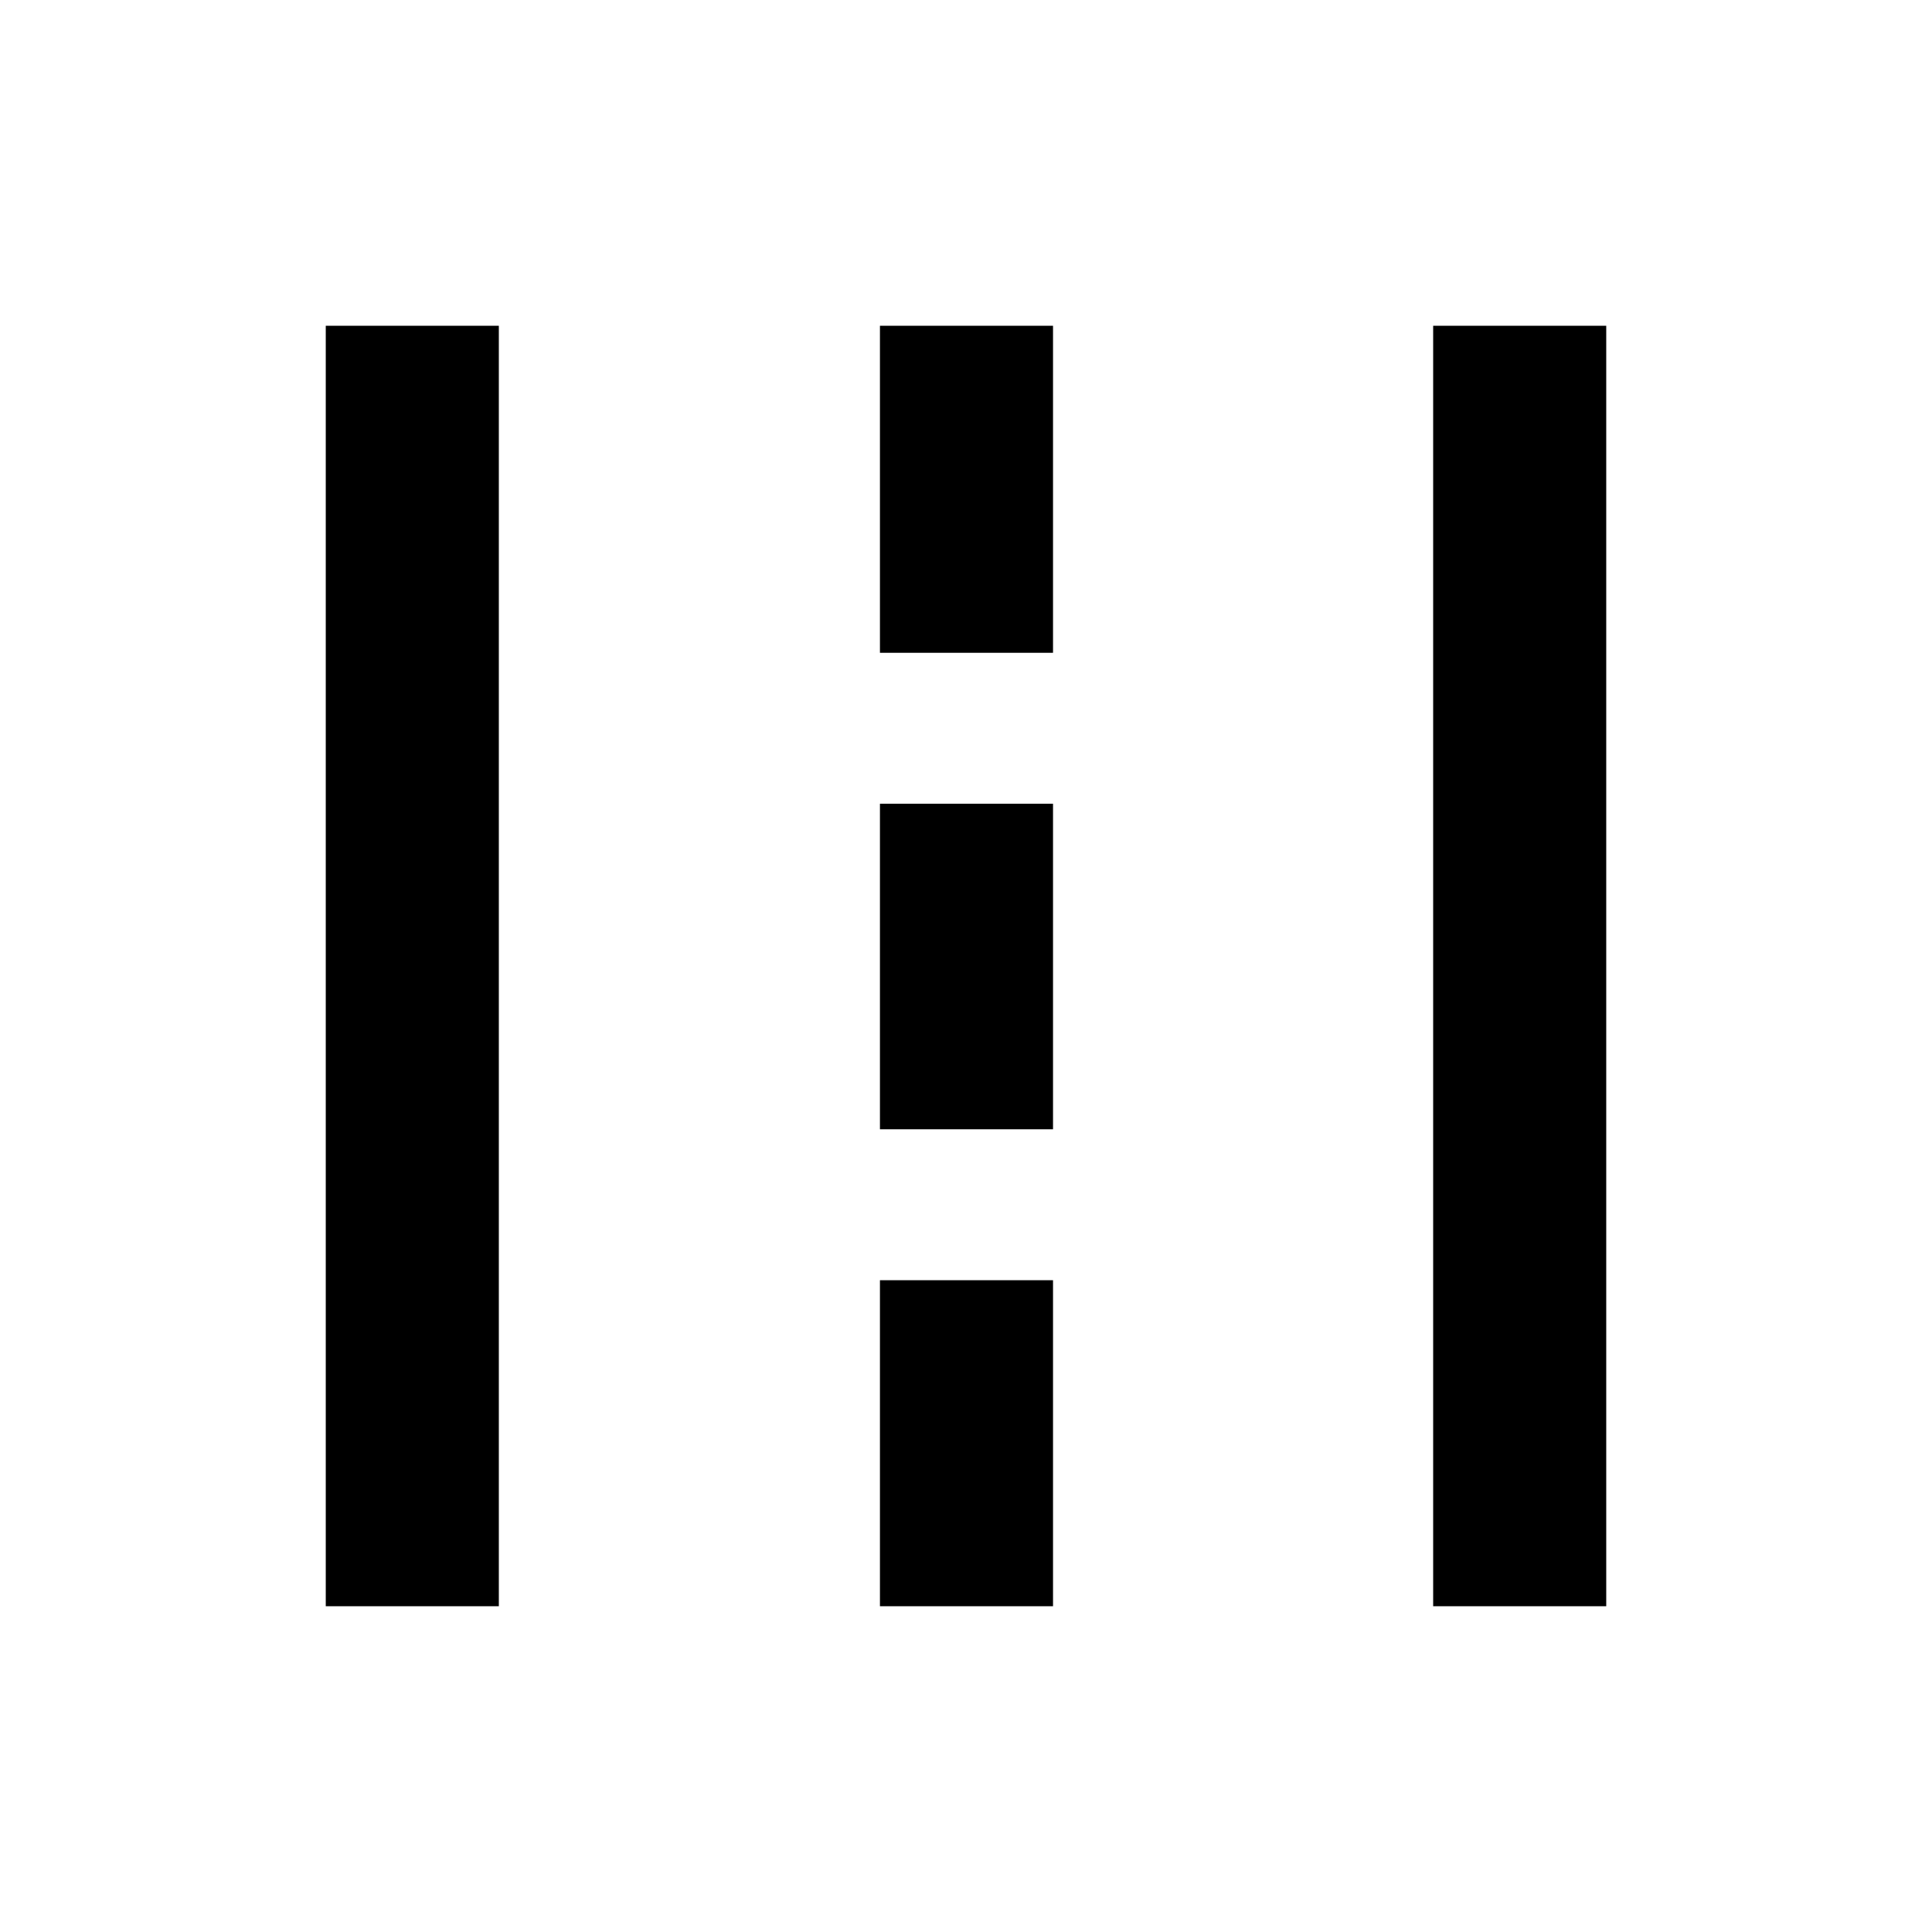 <svg xmlns="http://www.w3.org/2000/svg" height="24" viewBox="0 -960 960 960" width="24"><path d="M161.87-161.87v-636.26h86v636.26h-86Zm275.37 0v-162h86v162h-86Zm274.89 0v-636.26h86v636.26h-86Zm-274.89-237v-161.76h86v161.76h-86Zm0-236.76v-162.5h86v162.5h-86Z"/></svg>